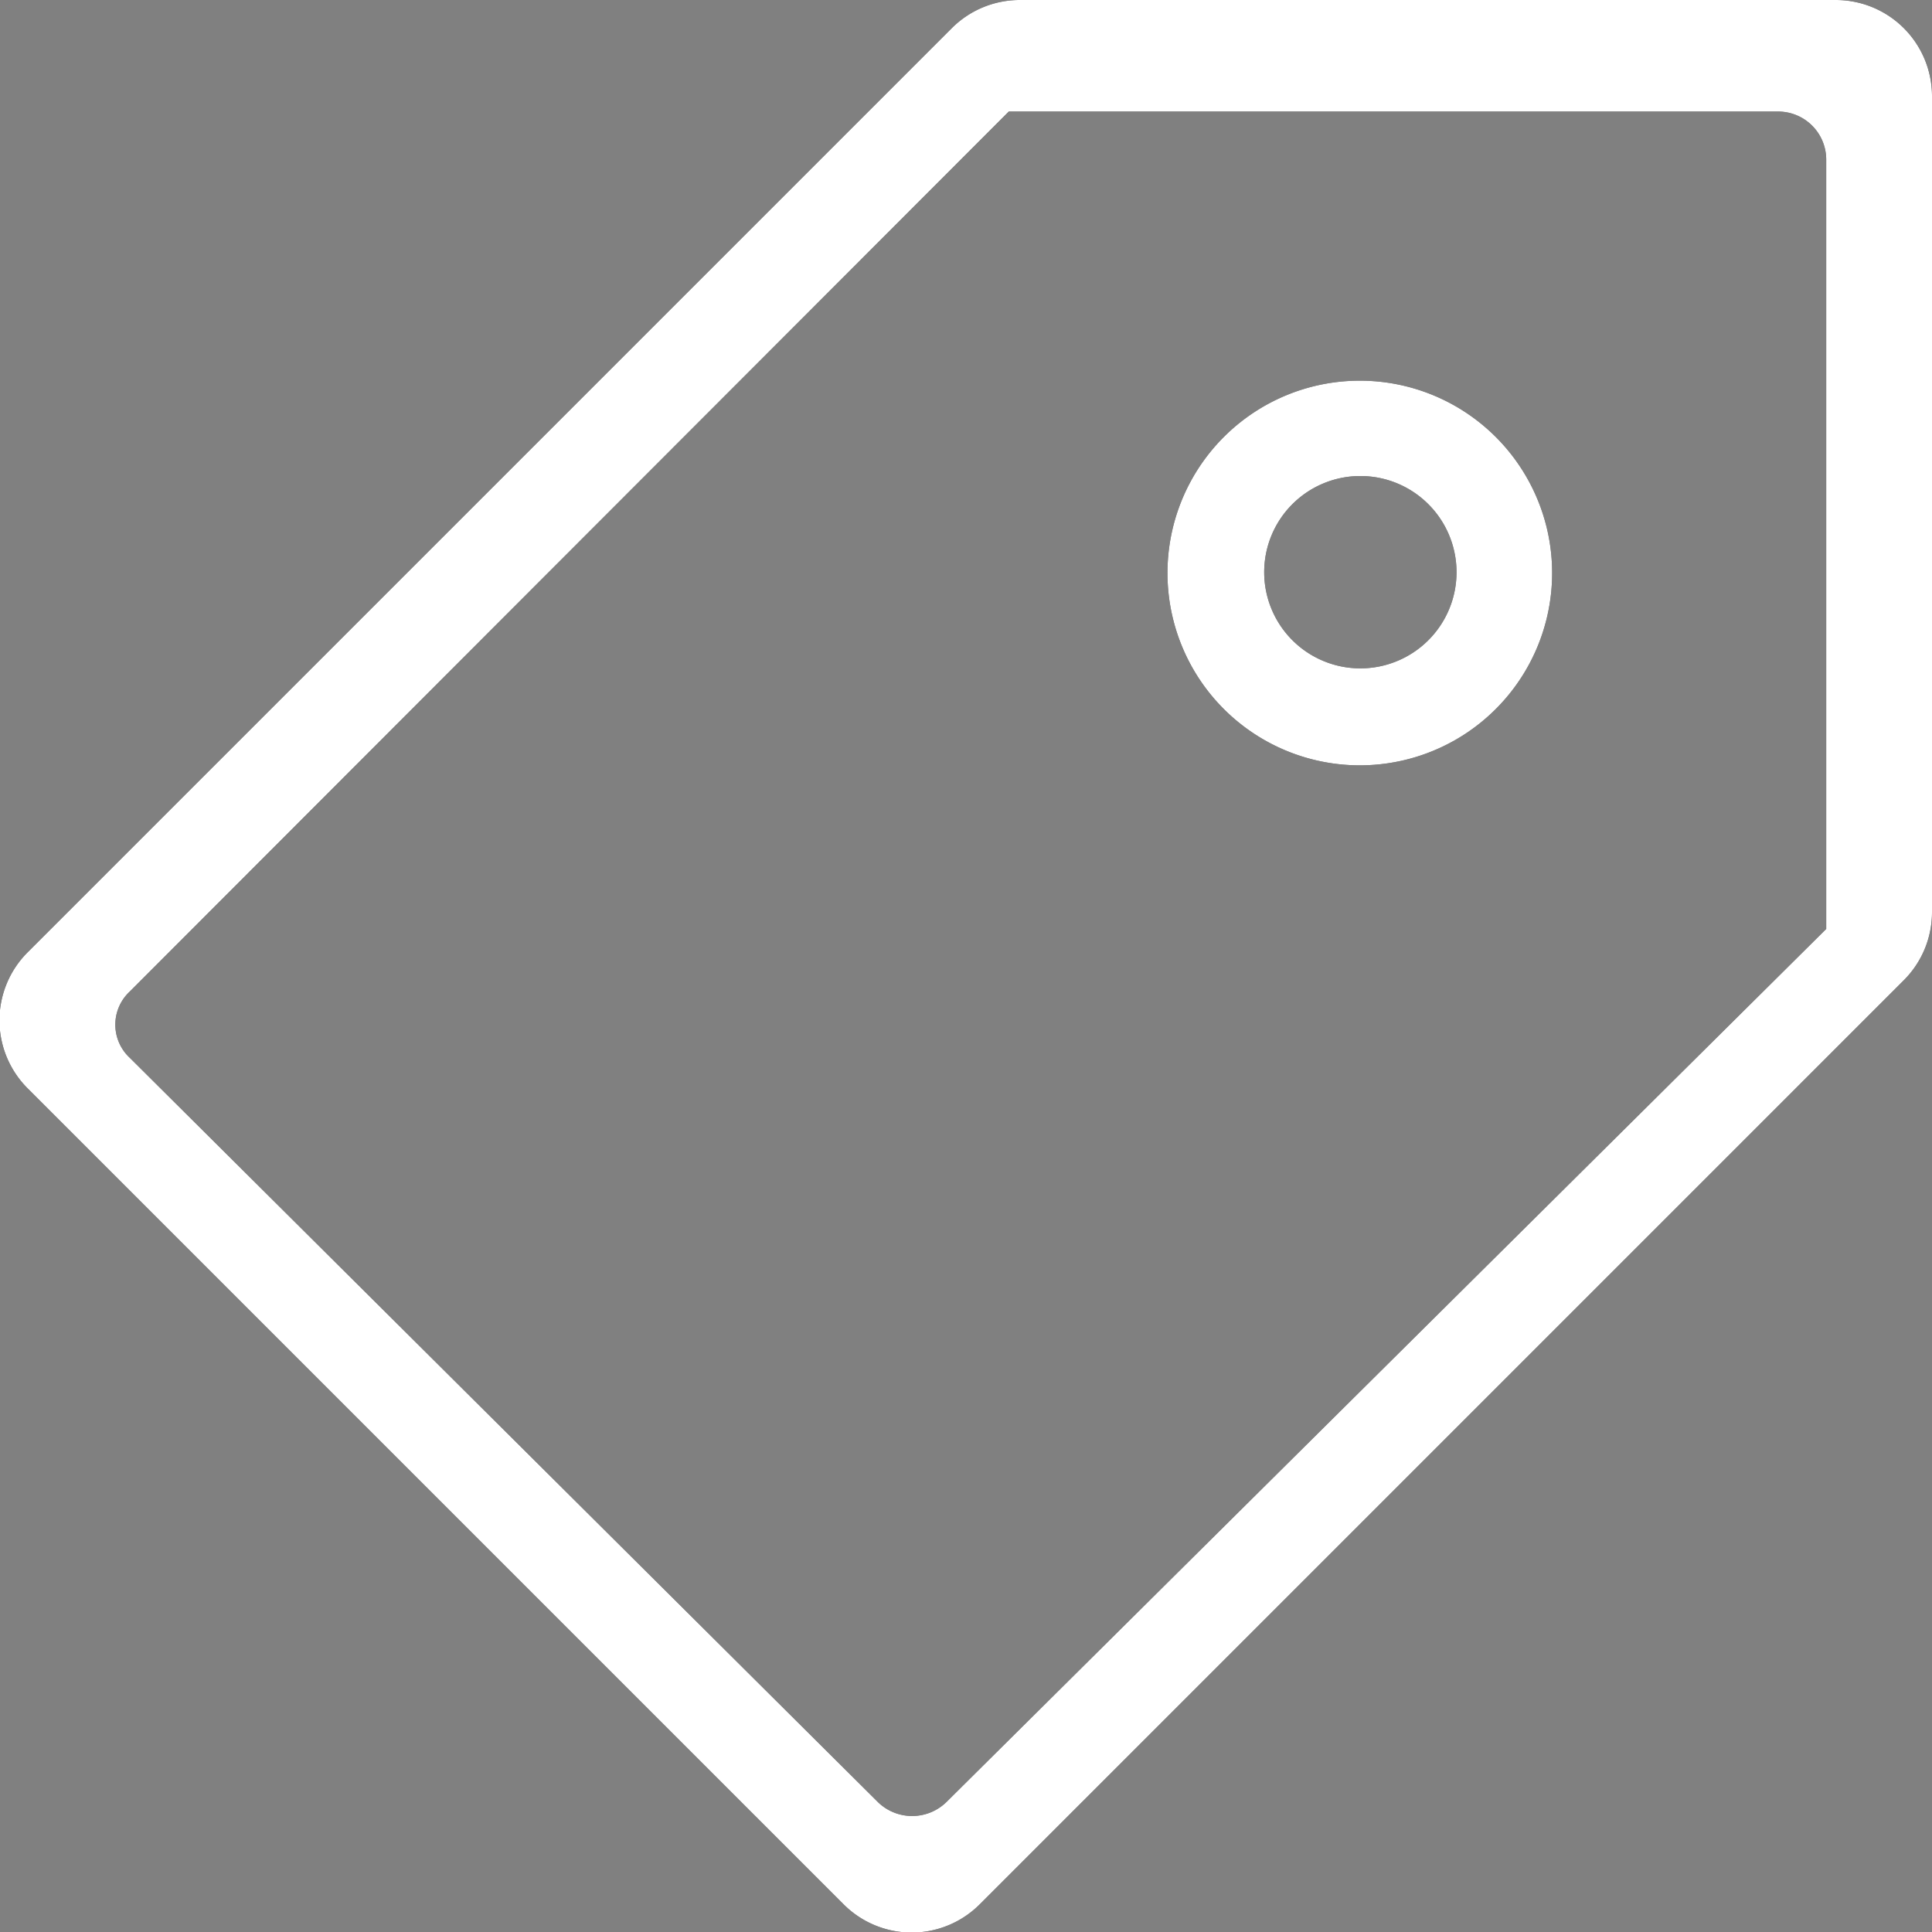 <svg xmlns="http://www.w3.org/2000/svg" viewBox="0 0 20.09 20.09"><rect x="0" y="0" width="20.09" height="20.09" fill="#808080" stroke="none"/><defs><style>.cls-1{fill:#fff;}</style></defs><title>icon_etiquette</title><g id="Calque_2" data-name="Calque 2"><g id="etiquette"><path d="M19.09,0H10.61A1,1,0,0,0,9.9.29L.29,9.9a1,1,0,0,0,0,1.42L8.77,19.8a1,1,0,0,0,1.42,0l9.61-9.61a1,1,0,0,0,.29-.71V1A1,1,0,0,0,19.09,0ZM9.84,18.74a.51.51,0,0,1-.71,0L1.35,11a.47.47,0,0,1,0-.69l9.14-9.15h8a.5.5,0,0,1,.5.5v8"/><path d="M12.73,4.54a2,2,0,1,0,2.82,0A2,2,0,0,0,12.73,4.54Zm2.12,2.12a1,1,0,1,1,0-1.42A1,1,0,0,1,14.85,6.66Z"/><path class="cls-1" d="M19.09,0H10.61A1,1,0,0,0,9.9.29L.29,9.9a1,1,0,0,0,0,1.42L8.77,19.8a1,1,0,0,0,1.42,0l9.61-9.61a1,1,0,0,0,.29-.71V1A1,1,0,0,0,19.09,0ZM9.84,18.74a.51.51,0,0,1-.71,0L1.35,11a.47.47,0,0,1,0-.69l9.14-9.15h8a.5.5,0,0,1,.5.5v8"/><path class="cls-1" d="M12.73,4.54a2,2,0,1,0,2.82,0A2,2,0,0,0,12.73,4.54Zm2.12,2.12a1,1,0,1,1,0-1.42A1,1,0,0,1,14.85,6.66Z"/></g></g></svg>